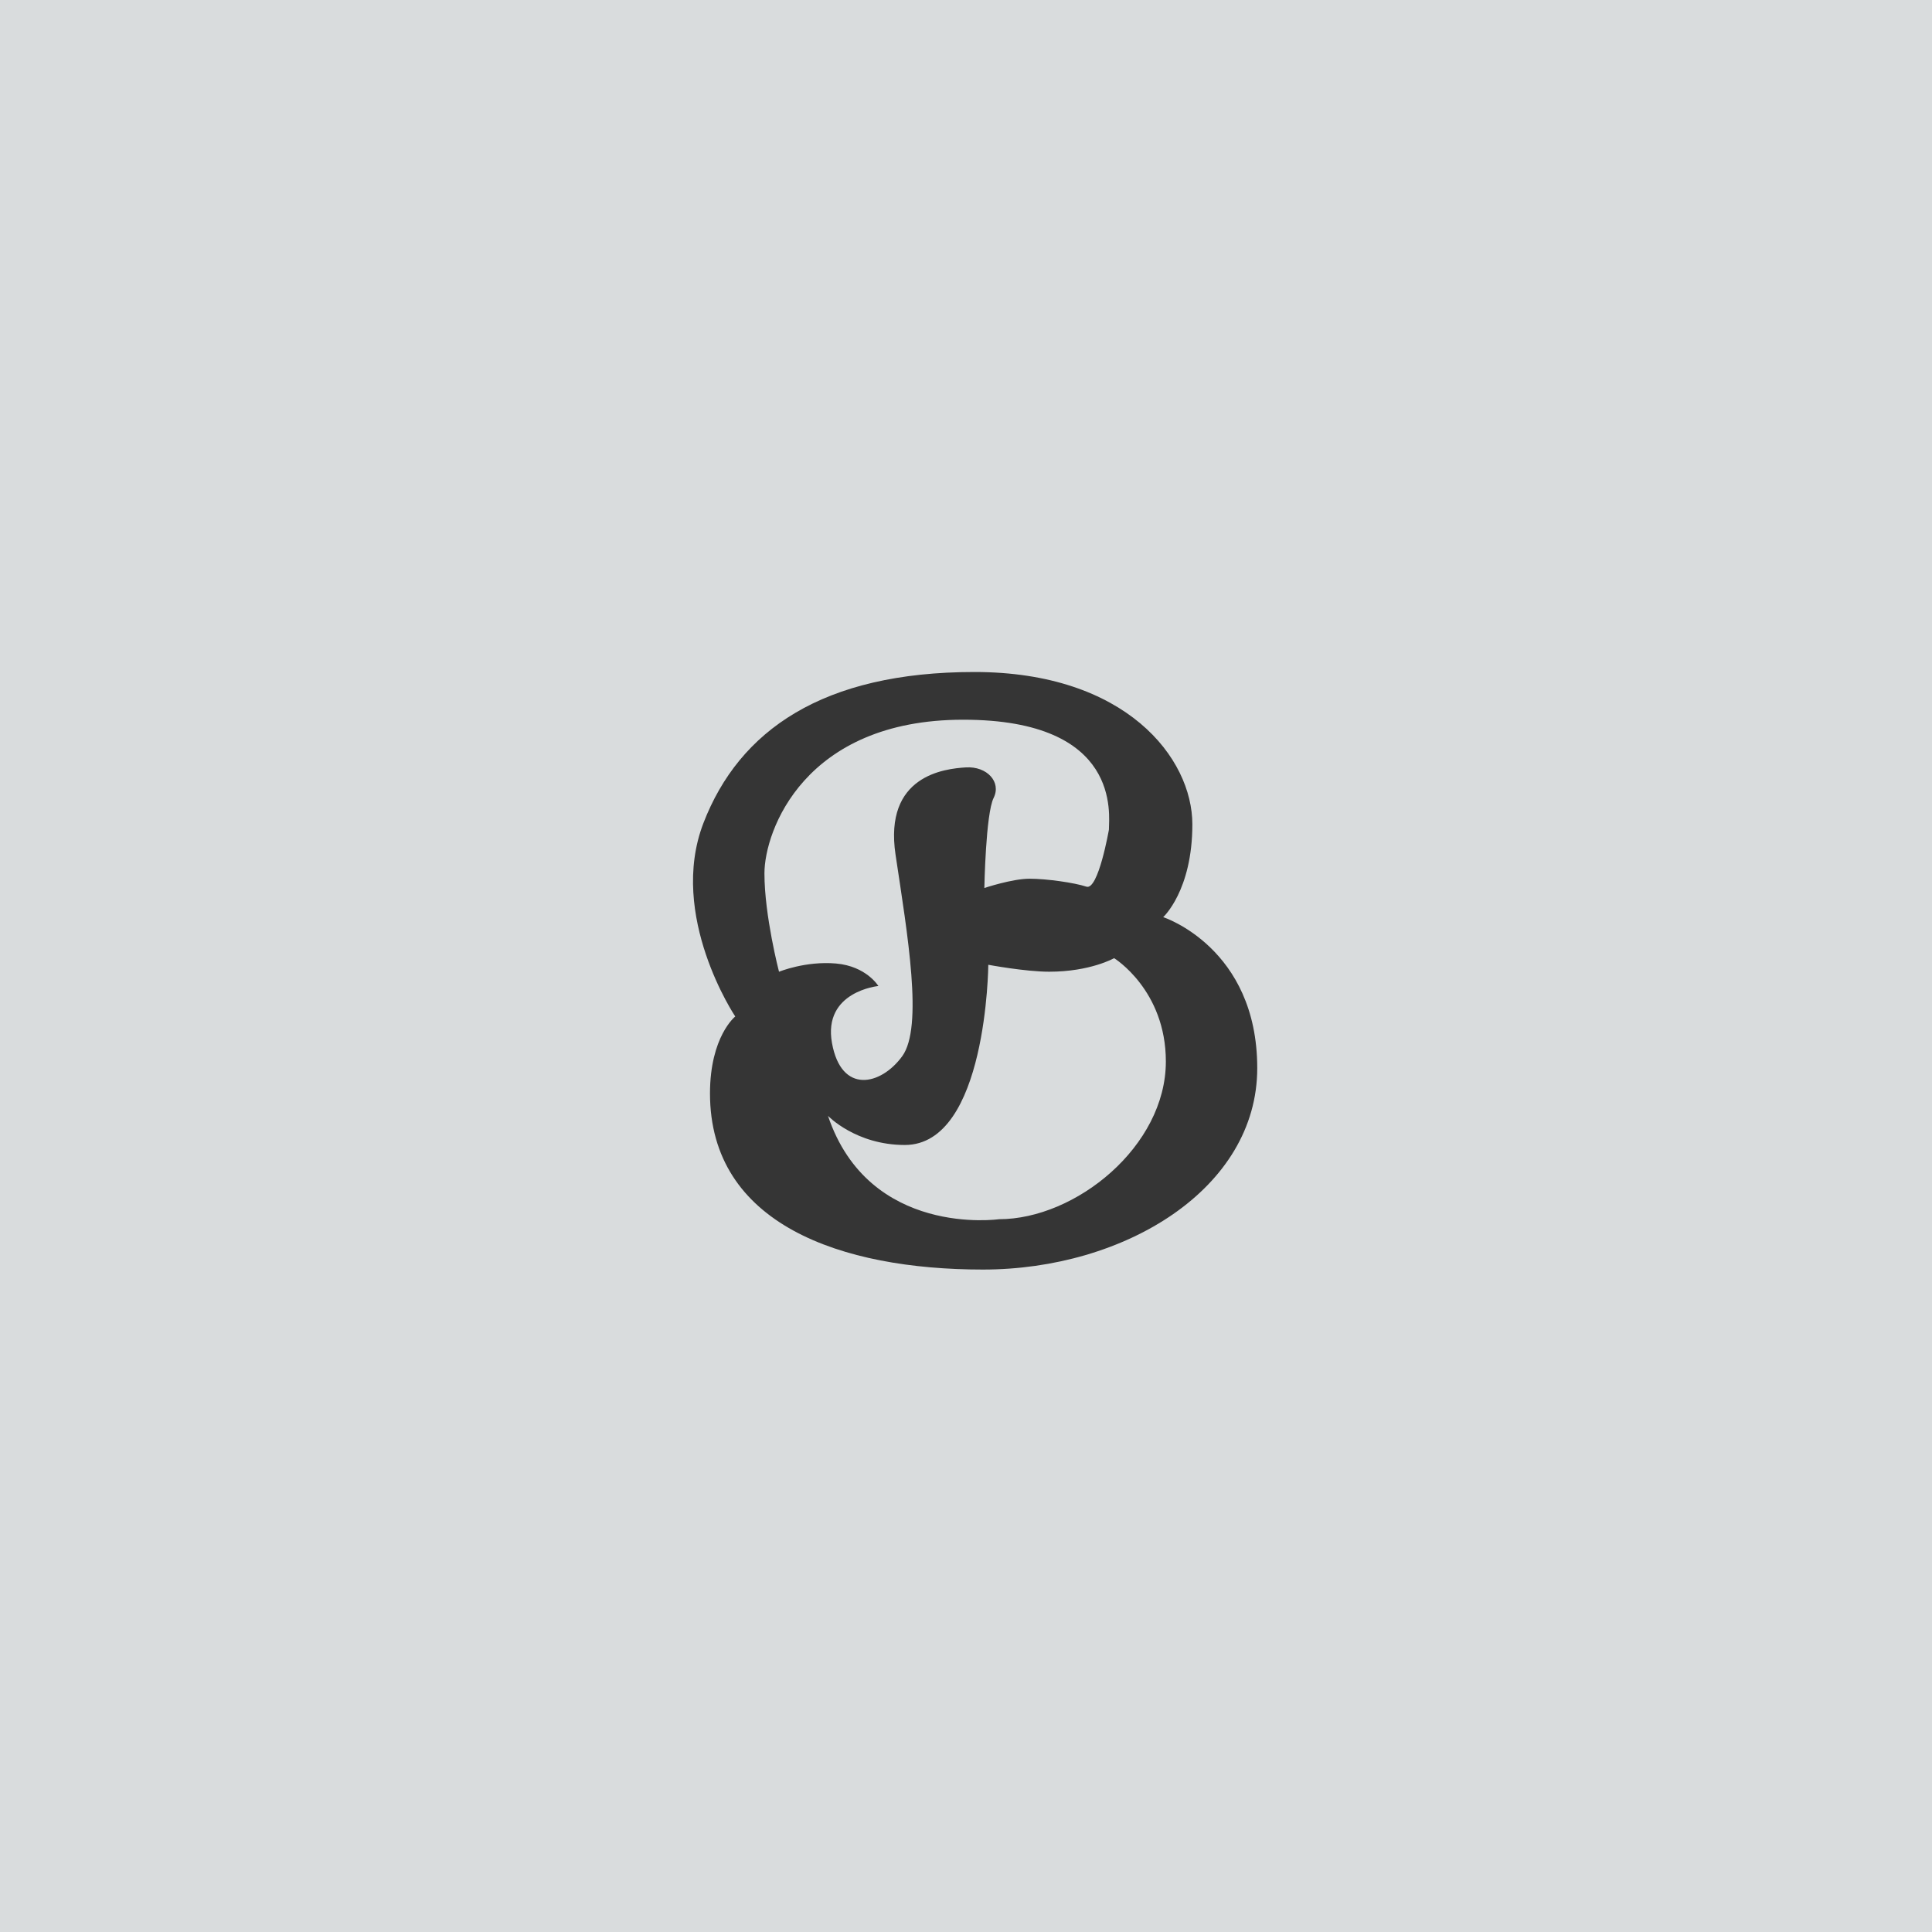 <?xml version="1.0" encoding="utf-8"?>
<!-- Generator: Adobe Illustrator 16.0.2, SVG Export Plug-In . SVG Version: 6.00 Build 0)  -->
<!DOCTYPE svg PUBLIC "-//W3C//DTD SVG 1.1//EN" "http://www.w3.org/Graphics/SVG/1.1/DTD/svg11.dtd">
<svg version="1.1" id="Layer_1" xmlns="http://www.w3.org/2000/svg" xmlns:xlink="http://www.w3.org/1999/xlink" x="0px" y="0px"
	 width="92px" height="92px" viewBox="0 0 92 92" enable-background="new 0 0 92 92" xml:space="preserve">
<rect fill="#D9DCDD" width="92" height="92"/>
<path fill="#353535" d="M35.012,48.404c0,0-3.217-4.794-1.515-9.211C35.201,34.776,39.184,32,46.404,32
	c7.22,0,10.375,4.102,10.375,7.256c0,3.154-1.389,4.417-1.389,4.417s4.479,1.451,4.479,7.19c0,5.742-6.31,9.592-13.062,9.592
	c-6.75,0-12.998-2.158-12.998-8.391C33.813,49.352,35.012,48.404,35.012,48.404z M39.807,45.881c1.451,0.126,2.02,1.072,2.02,1.072
	s-2.65,0.255-2.209,2.713c0.442,2.461,2.334,2.02,3.344,0.631c1.01-1.388,0.252-5.804-0.316-9.59
	c-0.568-3.785,2.335-4.101,3.345-4.164c1.008-0.063,1.702,0.694,1.325,1.452c-0.379,0.757-0.442,4.291-0.442,4.291
	s1.325-0.442,2.146-0.442s2.146,0.189,2.713,0.378c0.567,0.19,1.072-2.713,1.072-2.713c0-0.694,0.625-5.237-6.939-5.237
	s-9.464,5.3-9.464,7.319s0.694,4.683,0.694,4.683S38.356,45.755,39.807,45.881z M43.087,54.523c-2.334,0-3.659-1.387-3.659-1.387
	c1.956,5.805,8.14,4.922,8.14,4.922c3.658,0,7.949-3.473,7.949-7.511c0-3.405-2.463-4.92-2.463-4.92s-1.135,0.645-3.091,0.645
	c-1.135,0-2.901-0.33-2.901-0.33S46.999,54.523,43.087,54.523z"/>
</svg>

